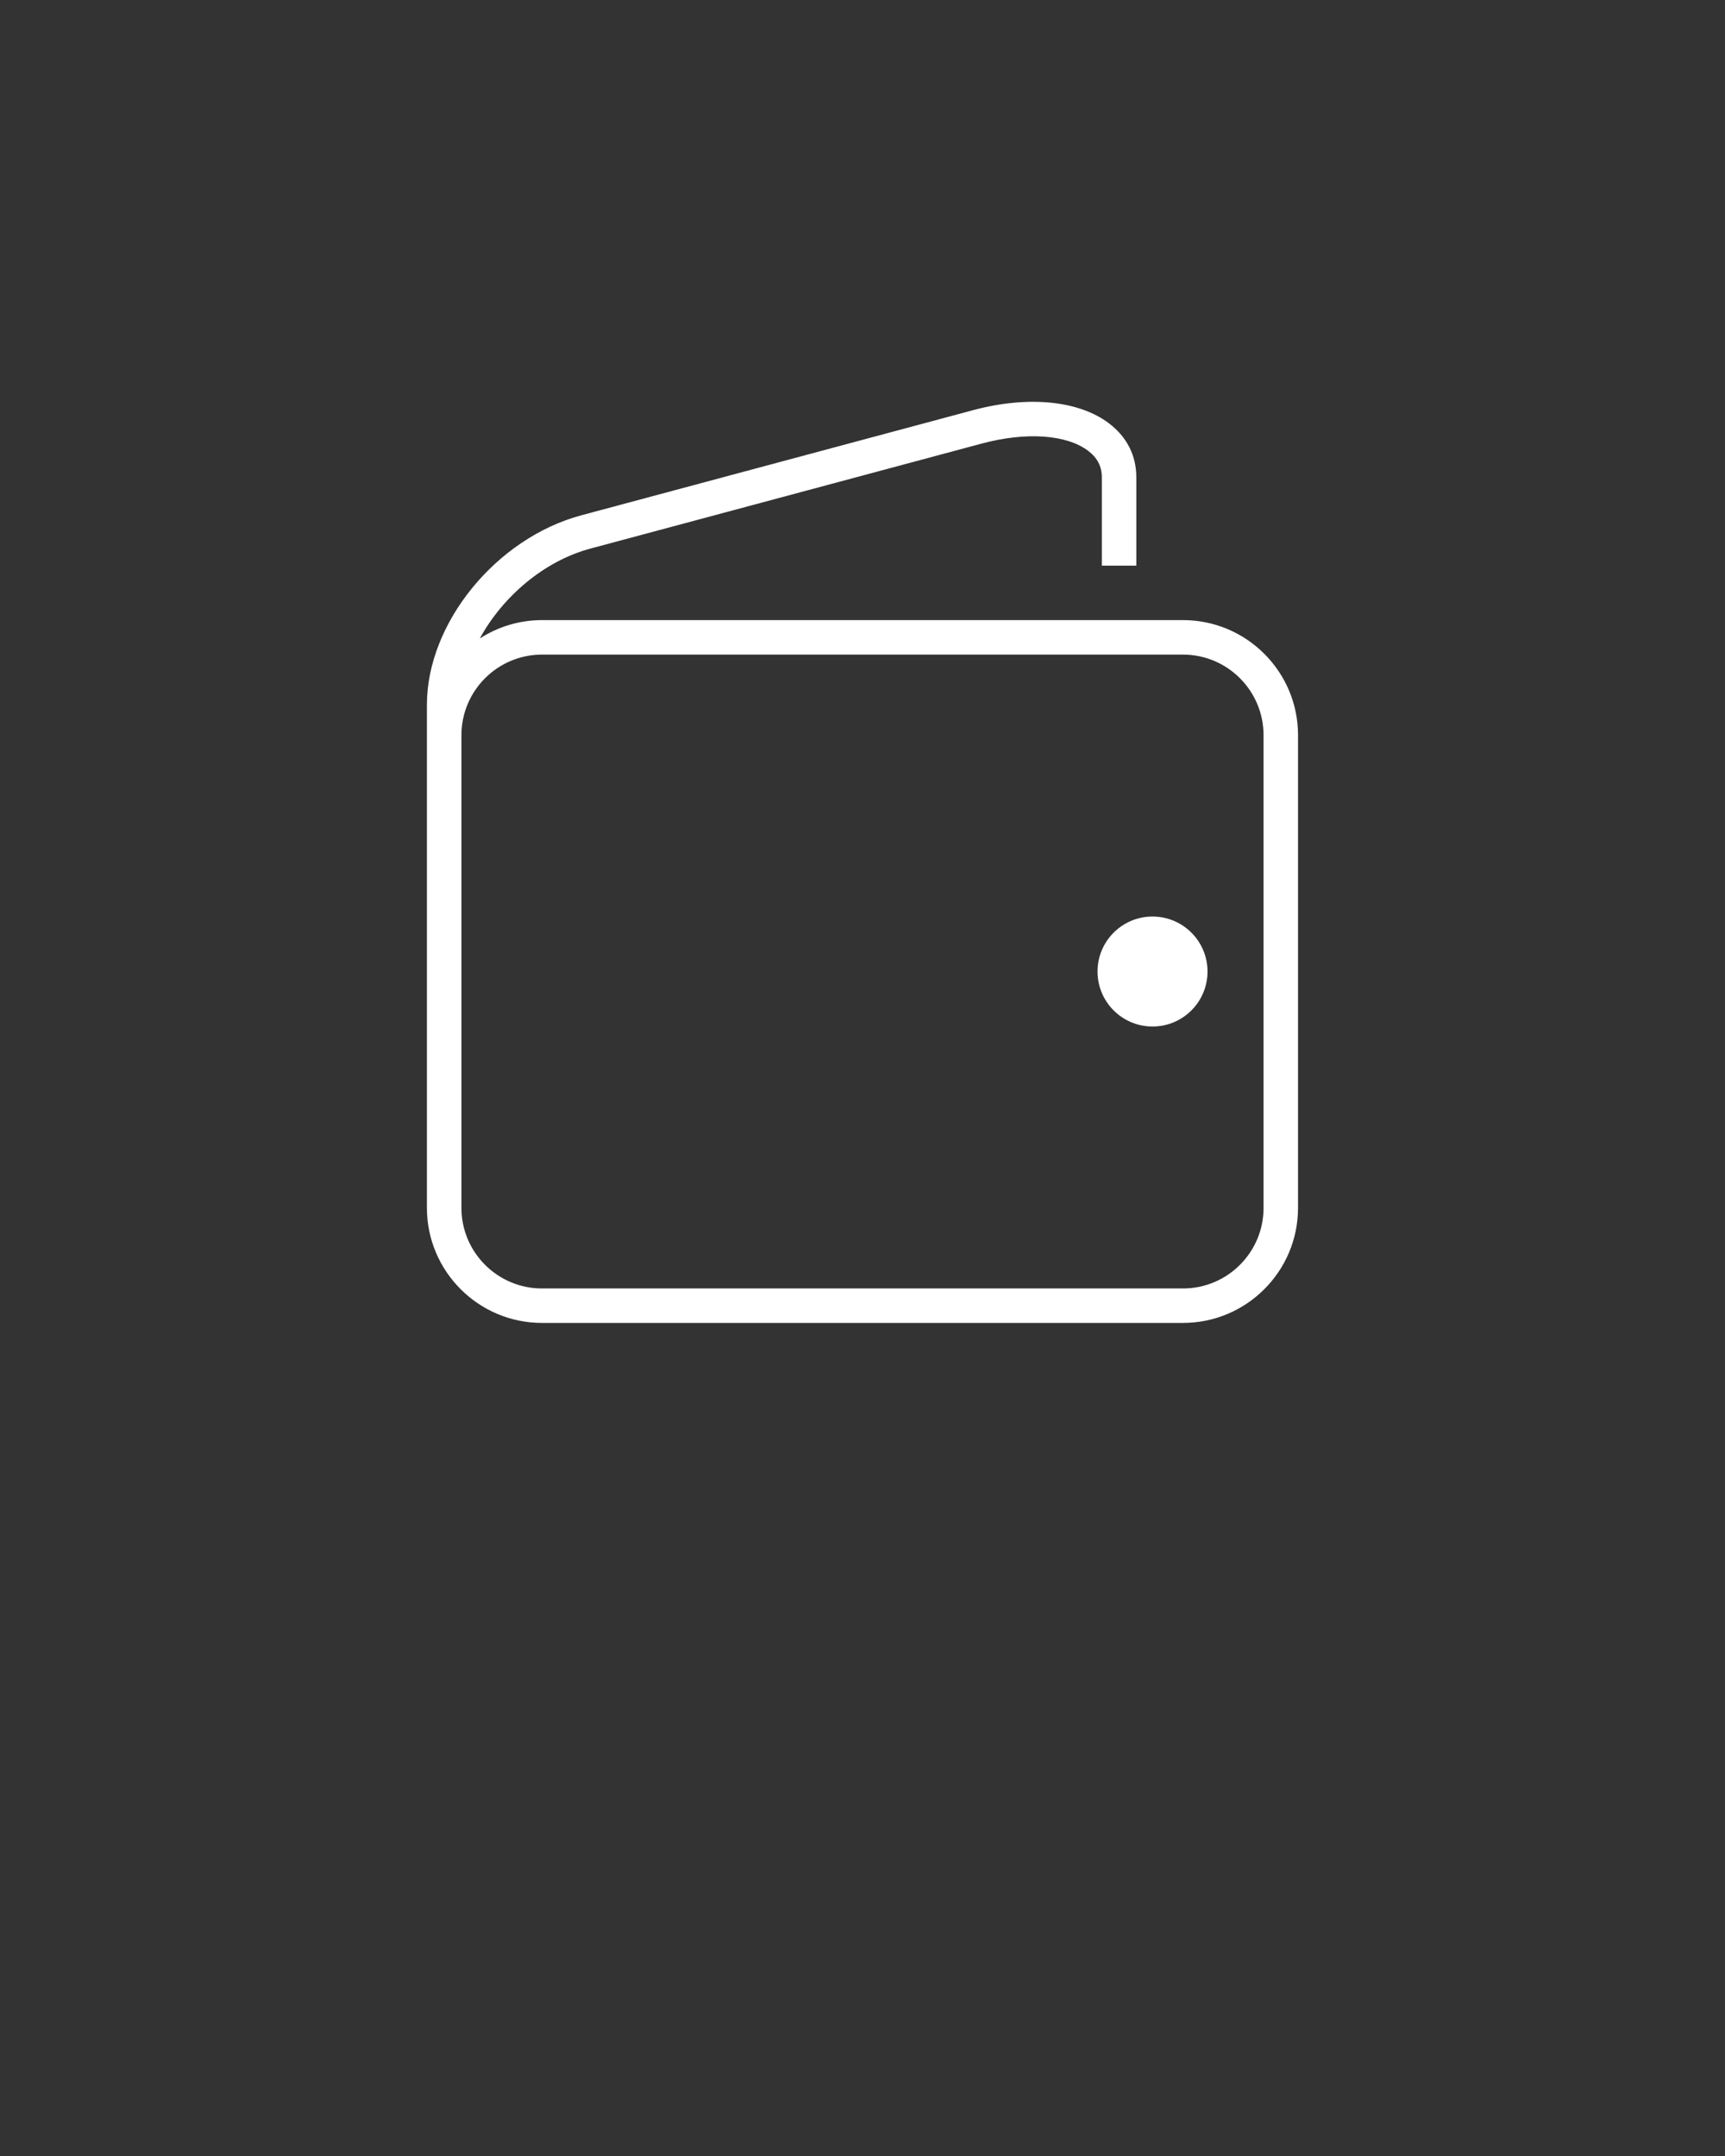 <svg xmlns="http://www.w3.org/2000/svg" xmlns:xlink="http://www.w3.org/1999/xlink" version="1.1" x="0px" y="0px" viewBox="0 0 100 125" enable-background="new 0 0 100 100" xml:space="preserve"><rect x="0" y="0" width="100" height="125" fill="#333333" stroke="none"/><g><path fill="#fff" d="M68.581,35.952H31.419c-1.328,0-2.563,0.395-3.604,1.065c1.319-2.422,3.721-4.489,6.407-5.21l22.698-6.092   c2.562-0.688,4.927-0.524,6.173,0.432c0.526,0.403,0.781,0.901,0.781,1.523v5.125h2v-5.125c0-1.25-0.541-2.325-1.564-3.11   c-1.754-1.345-4.711-1.636-7.909-0.777l-22.698,6.092c-4.938,1.325-8.954,6.252-8.954,10.982v1.763v6.049v21.362   c0,3.678,2.992,6.669,6.669,6.669h37.161c3.678,0,6.669-2.991,6.669-6.669V42.622C75.25,38.944,72.258,35.952,68.581,35.952z    M73.25,70.033c0,2.574-2.095,4.669-4.669,4.669H31.419c-2.575,0-4.669-2.095-4.669-4.669V48.671v-6.049   c0-2.575,2.095-4.669,4.669-4.669h37.161c2.575,0,4.669,2.095,4.669,4.669V70.033z"/><circle fill="#fff" cx="66.813" cy="56.327" r="3.188"/></g></svg>
